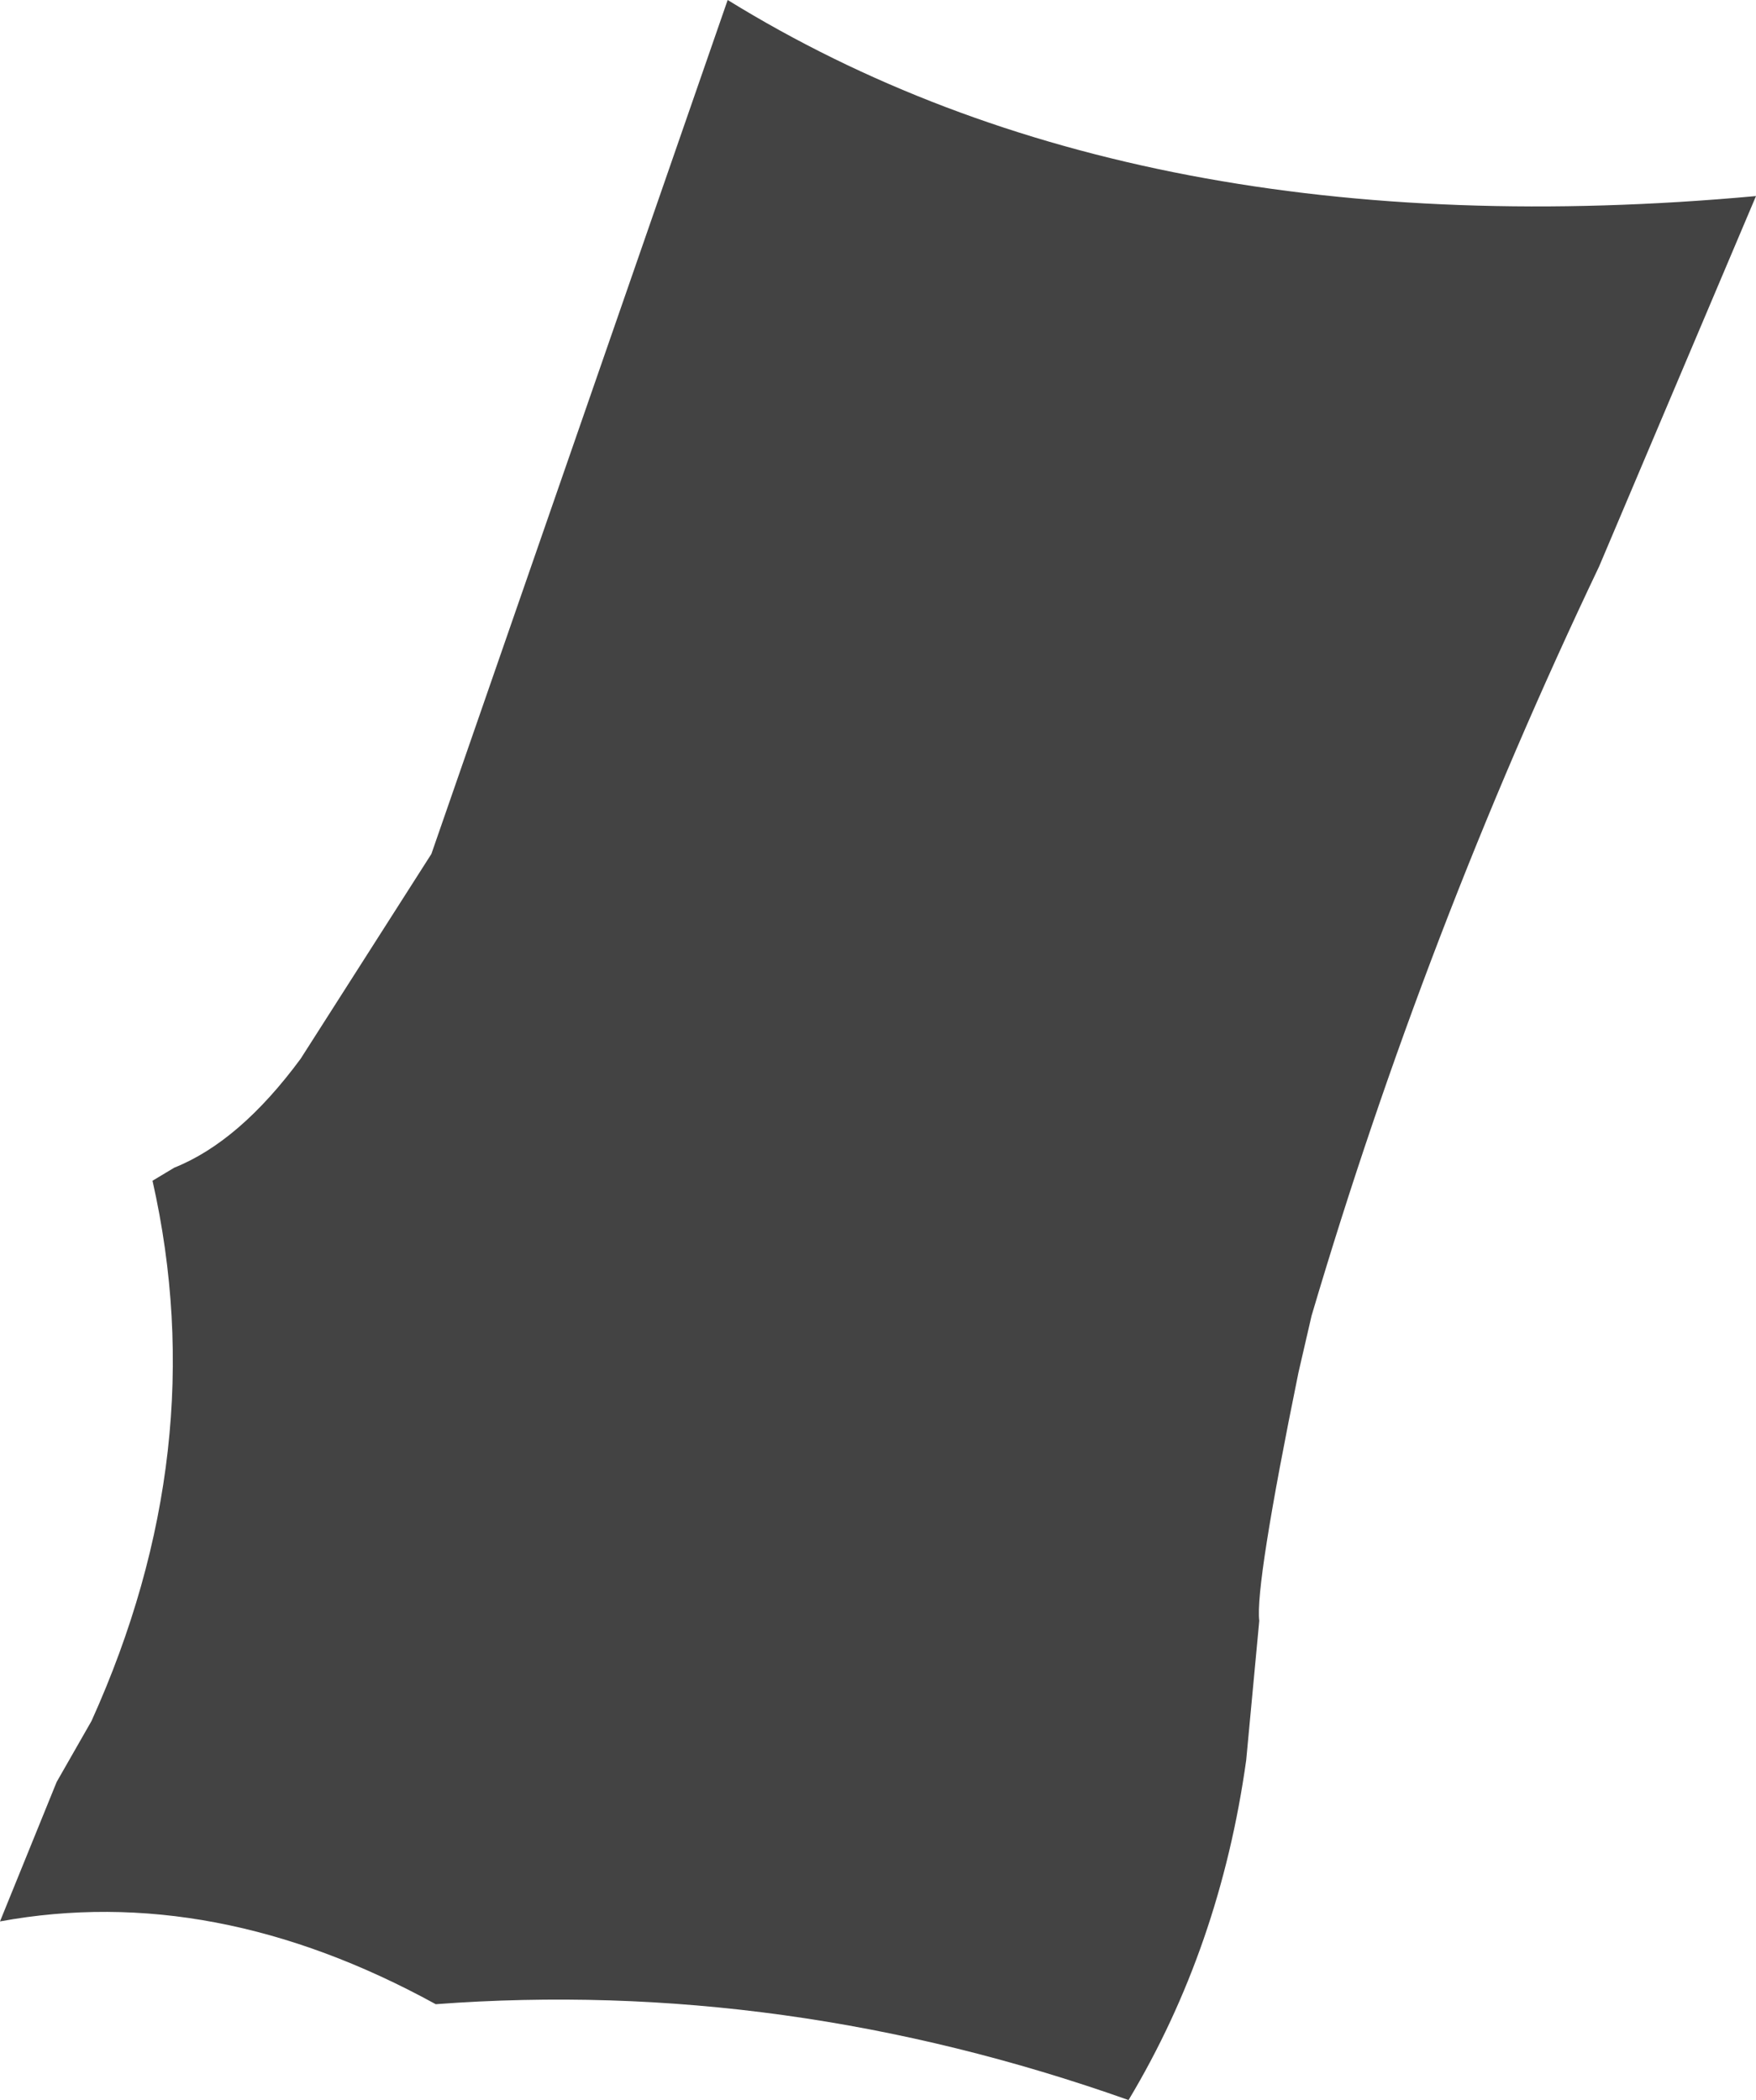 <?xml version="1.0" encoding="UTF-8" standalone="no"?>
<svg xmlns:xlink="http://www.w3.org/1999/xlink" height="24.1px" width="20.15px" xmlns="http://www.w3.org/2000/svg">
  <g transform="matrix(1.0, 0.0, 0.0, 1.0, 10.05, 12.05)">
    <path d="M-8.05 1.35 Q-7.3 1.05 -6.6 0.1 L-5.1 -2.25 -1.7 -12.05 Q3.0 -9.15 10.1 -9.8 L8.3 -5.55 Q6.3 -1.35 5.0 3.05 L4.85 3.7 Q4.35 6.15 4.4 6.55 L4.25 8.15 Q3.95 10.3 2.9 12.05 -1.05 10.65 -5.05 10.95 -7.6 9.55 -10.05 10.0 L-9.4 8.4 -9.0 7.7 Q-7.6 4.6 -8.3 1.5 L-8.05 1.35" fill="#434343" fill-rule="evenodd" stroke="none"/>
  </g>
</svg>
